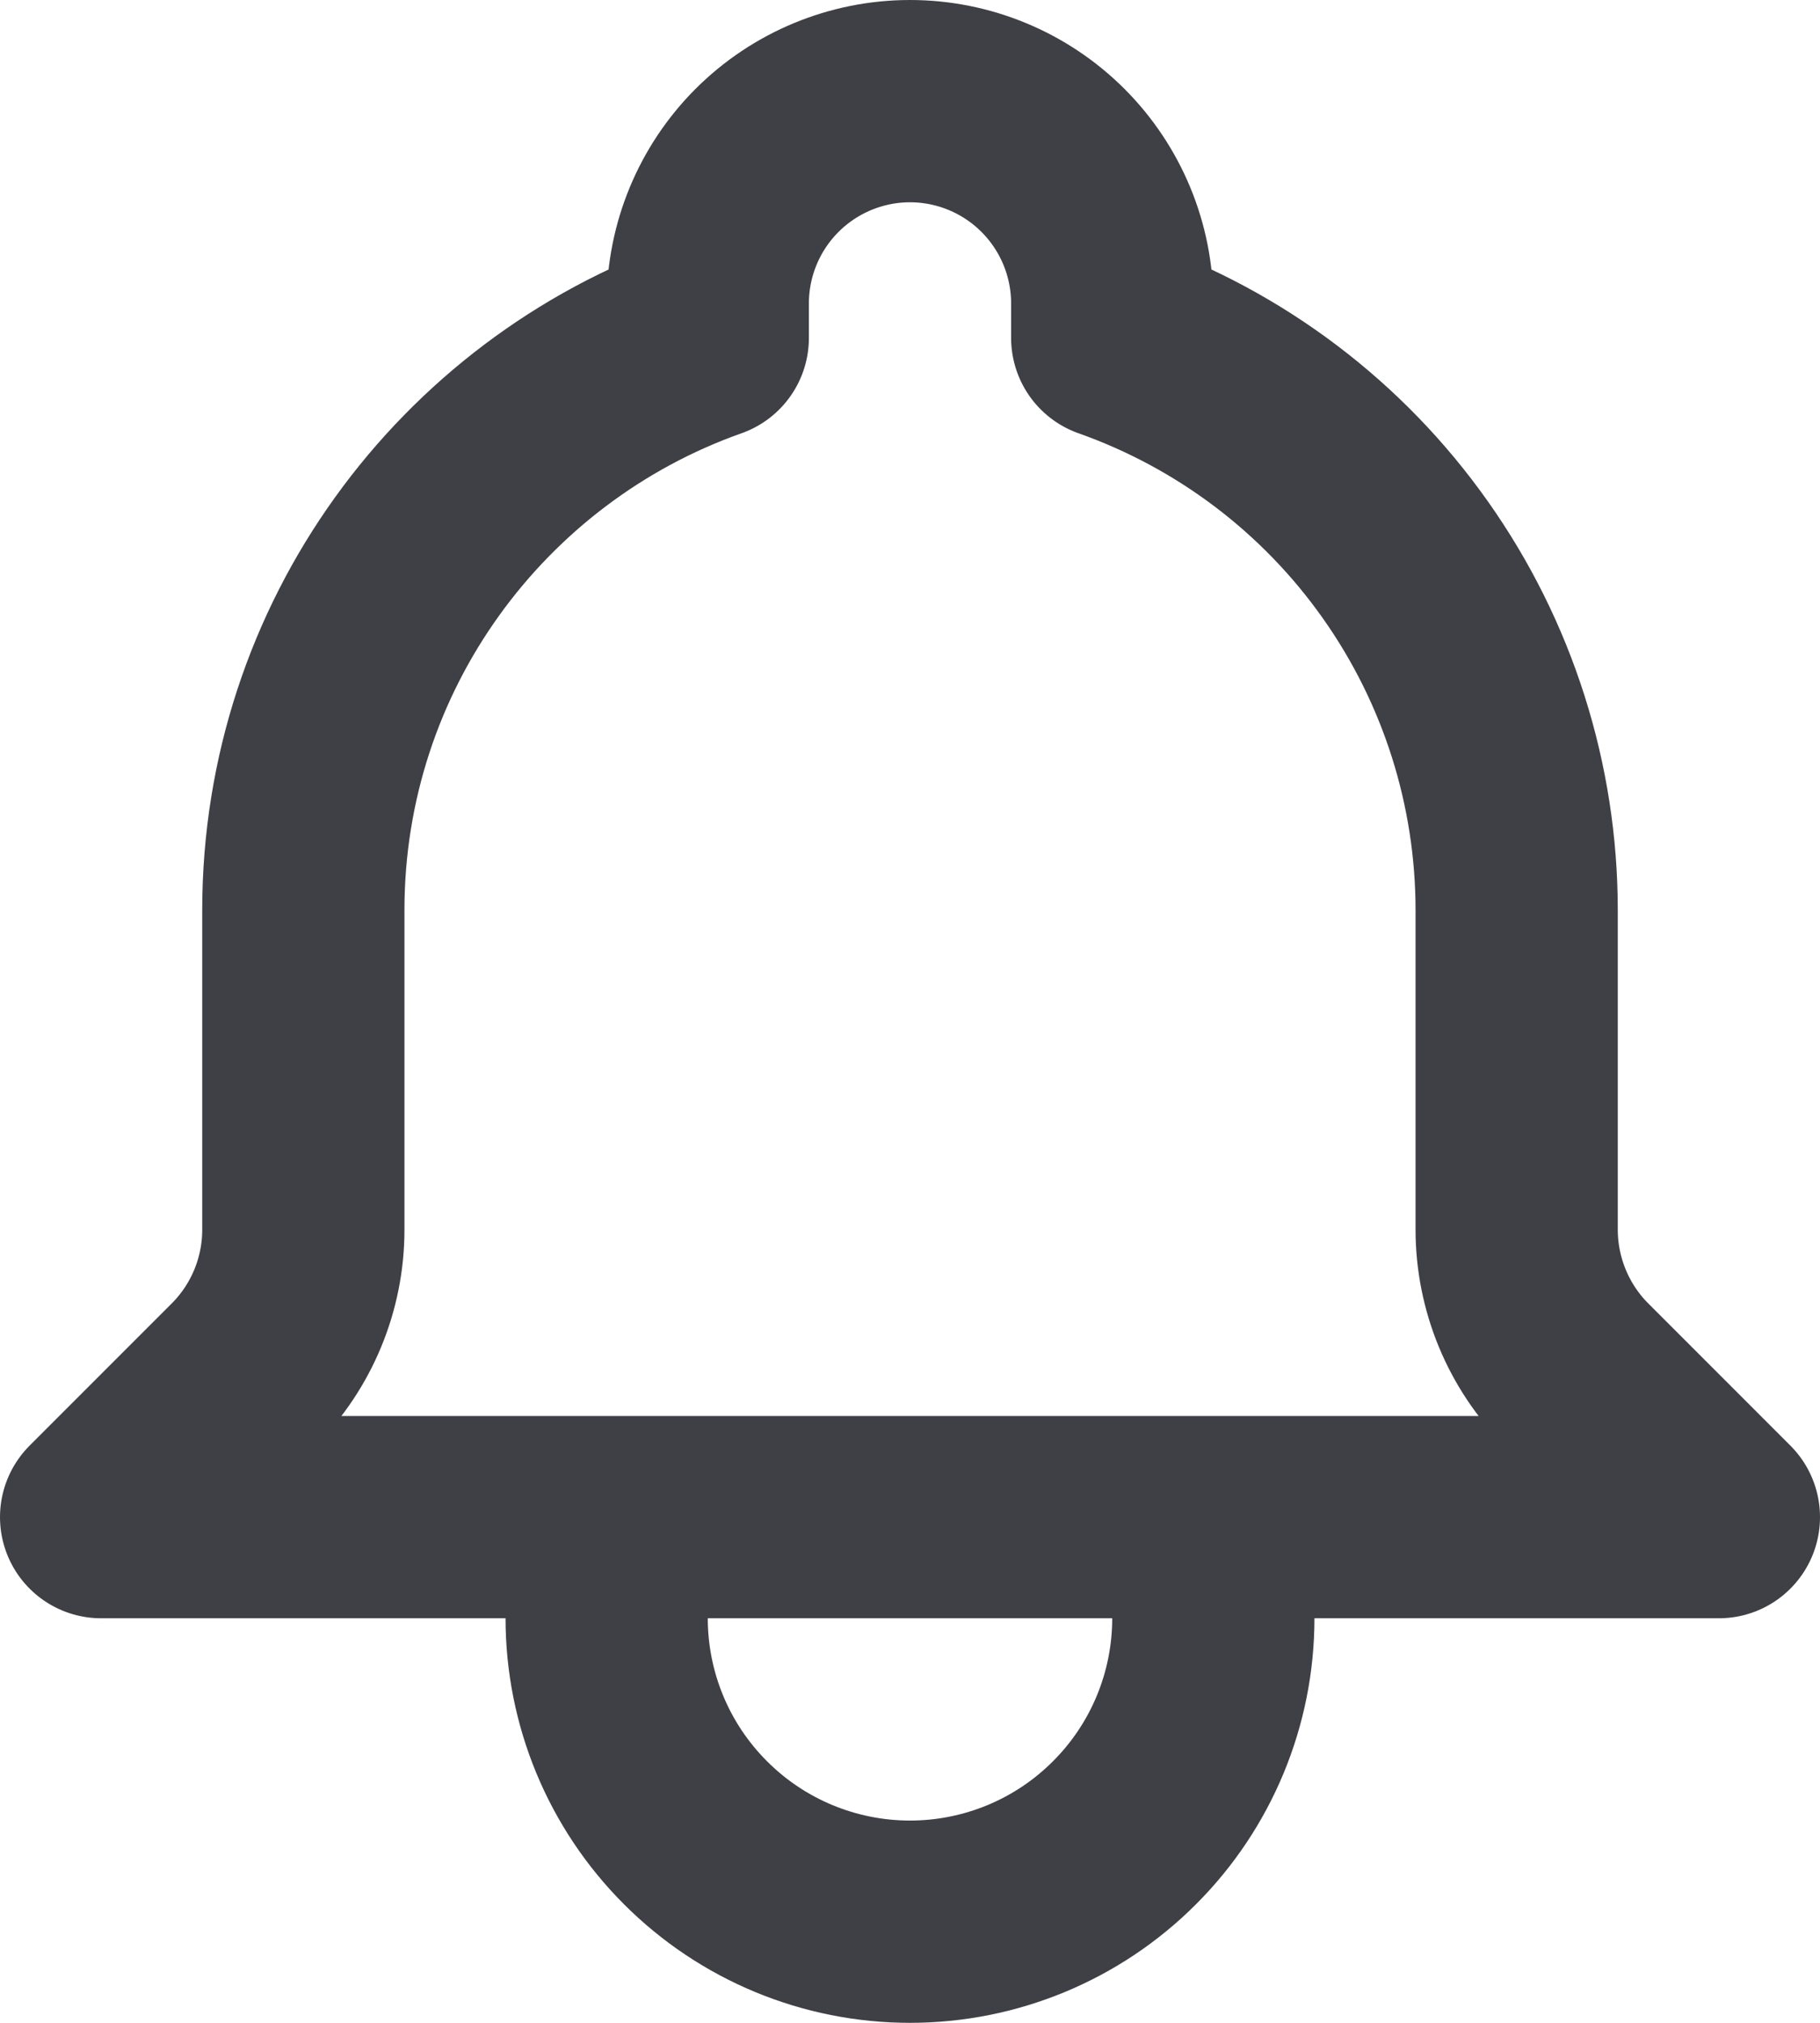 <svg width="18" height="20" viewBox="0 0 18 20" fill="none" xmlns="http://www.w3.org/2000/svg">
<path d="M12 15H17L15.595 13.595C15.406 13.406 15.257 13.182 15.155 12.936C15.053 12.689 15 12.425 15 12.158V9C15 7.759 14.616 6.548 13.899 5.535C13.183 4.521 12.17 3.755 11 3.341V3C11 2.47 10.789 1.961 10.414 1.586C10.039 1.211 9.53 1 9 1C8.47 1 7.961 1.211 7.586 1.586C7.211 1.961 7 2.47 7 3V3.341C4.67 4.165 3 6.388 3 9V12.159C3 12.697 2.786 13.214 2.405 13.595L1 15H6M12 15H6M12 15V16C12 16.796 11.684 17.559 11.121 18.121C10.559 18.684 9.796 19 9 19C8.204 19 7.441 18.684 6.879 18.121C6.316 17.559 6 16.796 6 16V15" stroke="#3F3F46" stroke-width="2" stroke-linecap="round" stroke-linejoin="round"/>
</svg>
